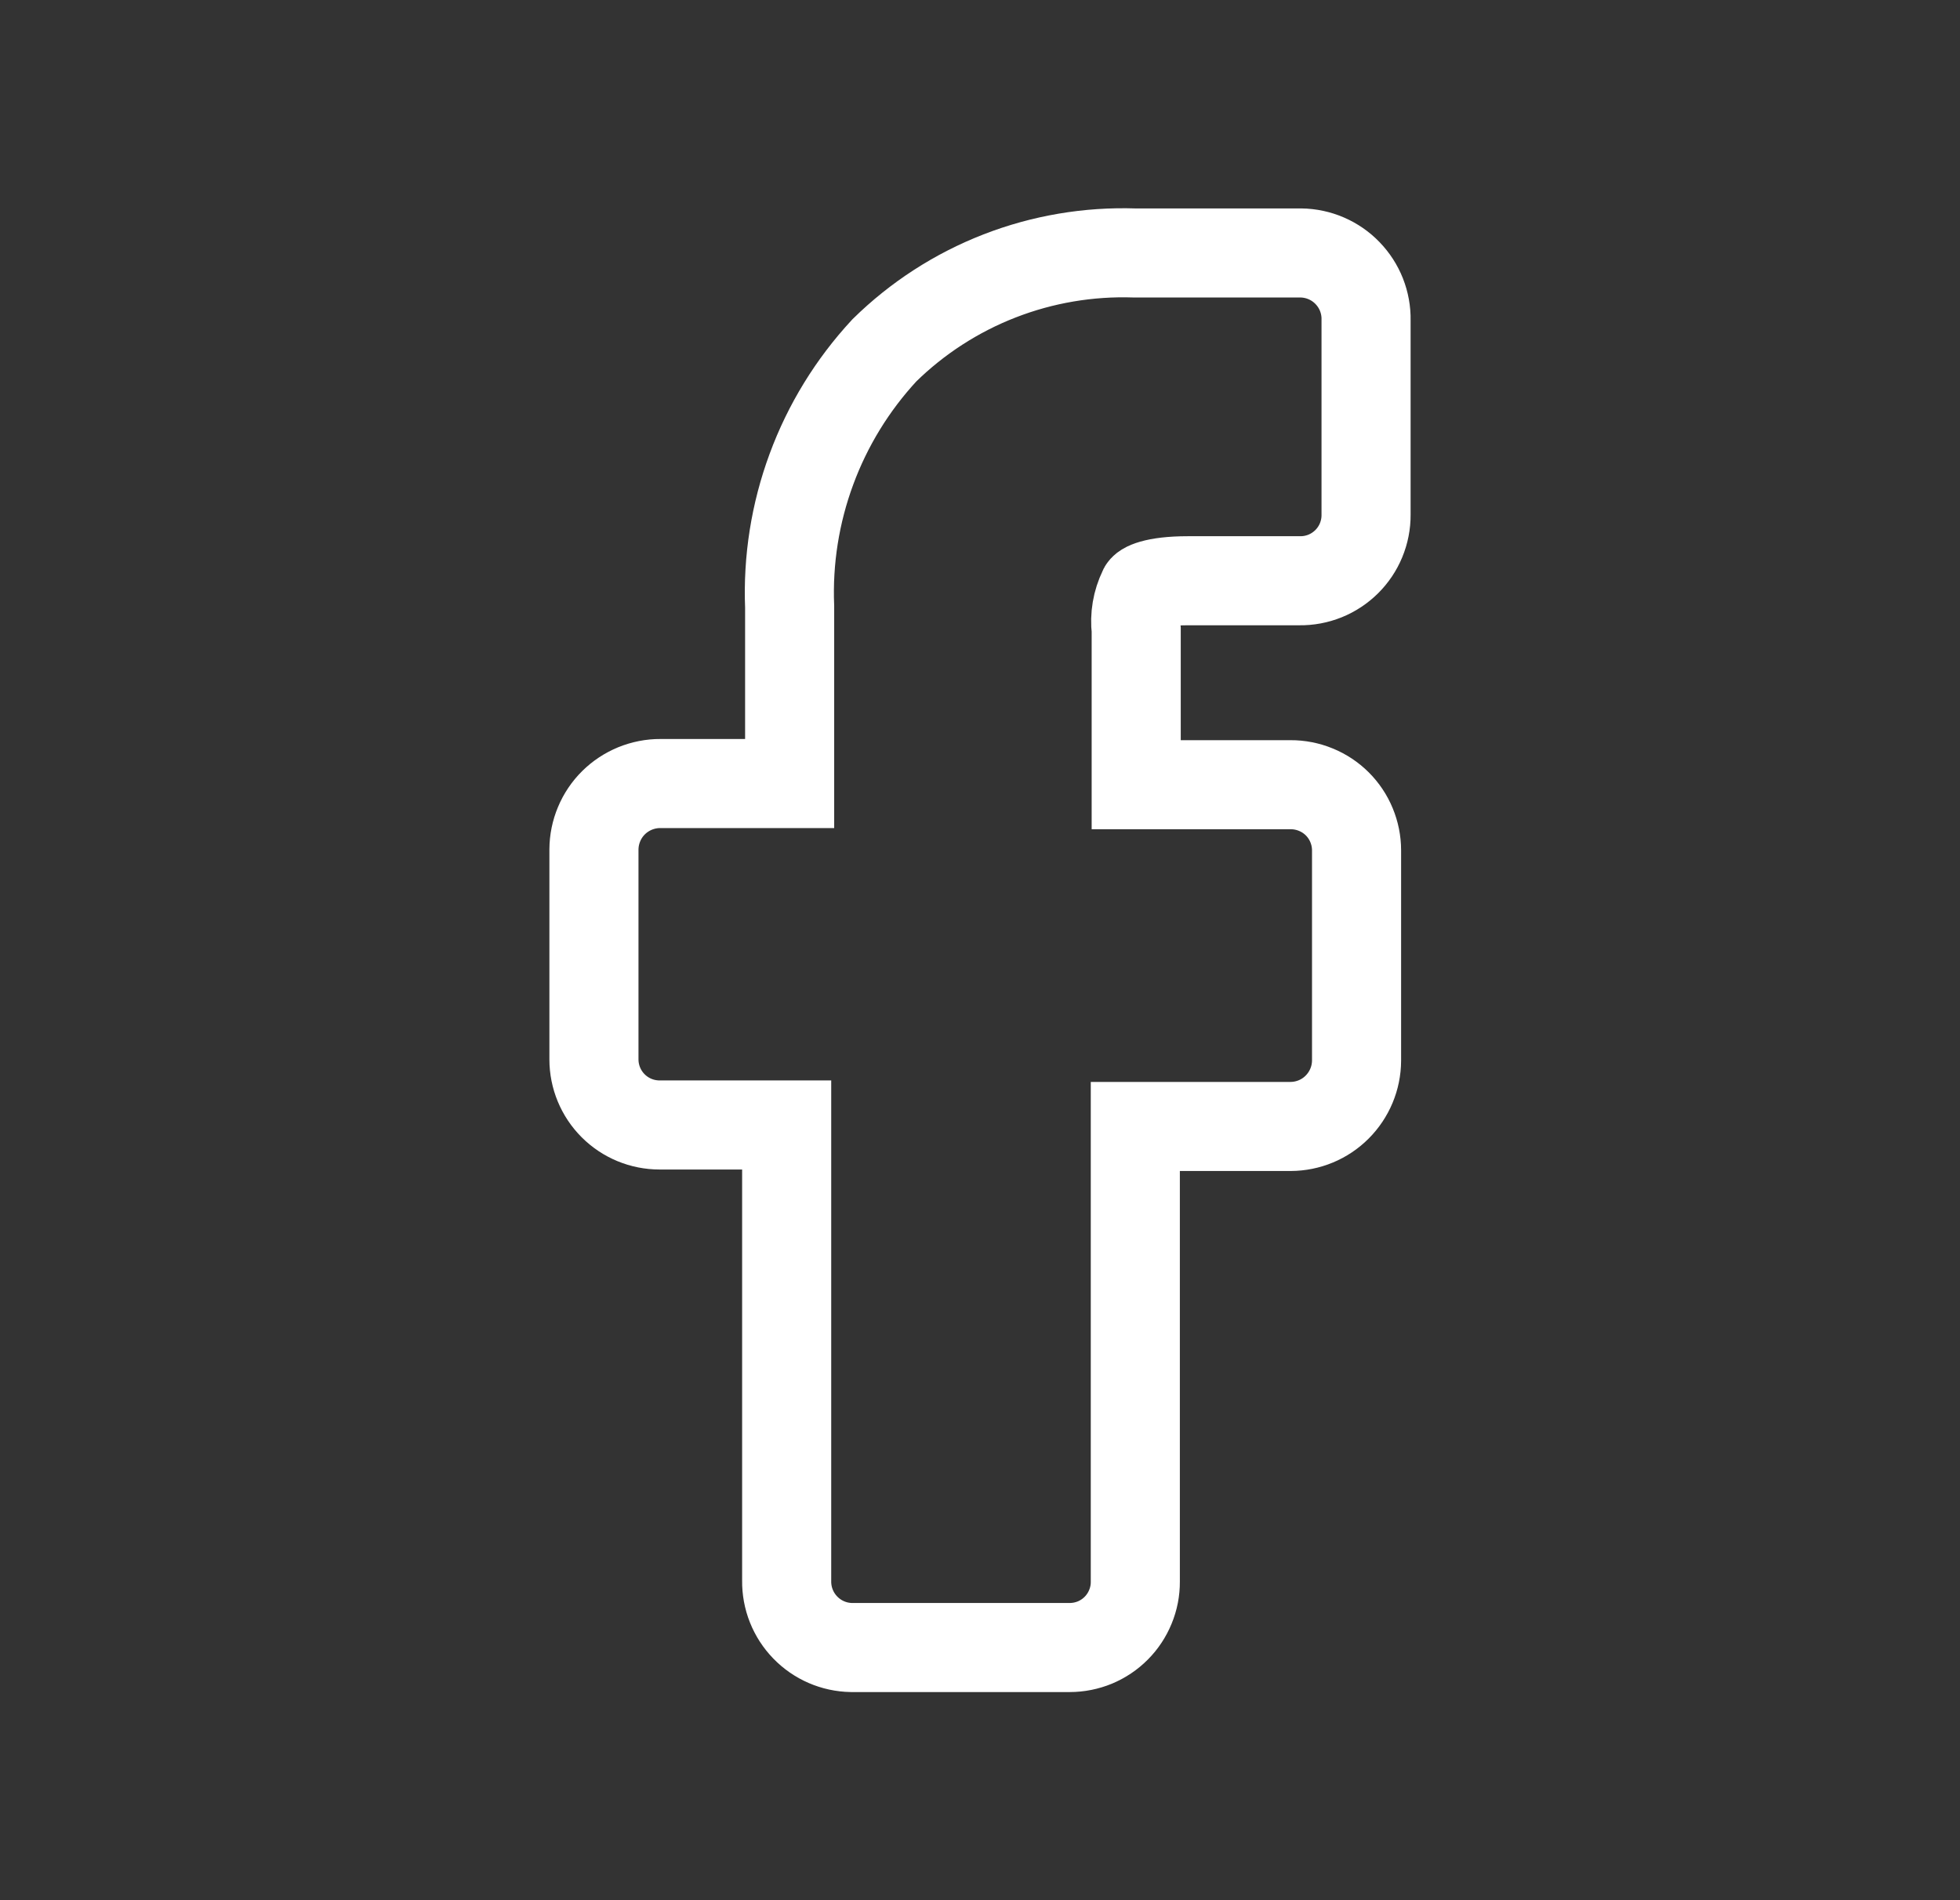 <svg width="33" height="32" viewBox="0 0 33 32" fill="none" xmlns="http://www.w3.org/2000/svg">
<rect x="0" y="0" width="33" height="32" fill="#333333" stroke="none"/>
<path d="M19.245 9.93C19.245 9.895 19.425 9.78 20 9.78H21.88C22.027 9.782 22.172 9.755 22.309 9.7C22.445 9.645 22.569 9.563 22.673 9.46C22.777 9.357 22.86 9.234 22.916 9.098C22.972 8.962 23.001 8.817 23 8.67V5.39C23.003 5.244 22.976 5.099 22.923 4.963C22.869 4.827 22.789 4.703 22.687 4.598C22.586 4.493 22.464 4.409 22.33 4.351C22.196 4.293 22.051 4.262 21.905 4.26H19.105C18.328 4.234 17.554 4.365 16.829 4.647C16.104 4.929 15.445 5.355 14.89 5.9C14.353 6.48 13.935 7.16 13.662 7.901C13.388 8.642 13.263 9.431 13.295 10.22V13.195H11.12C10.974 13.194 10.829 13.223 10.693 13.278C10.557 13.334 10.434 13.415 10.33 13.518C10.226 13.621 10.143 13.744 10.087 13.879C10.03 14.014 10.001 14.159 10 14.305V17.84C10 18.133 10.116 18.414 10.324 18.622C10.531 18.829 10.812 18.945 11.105 18.945H13.245V26.62C13.241 26.914 13.353 27.197 13.558 27.408C13.762 27.619 14.041 27.74 14.335 27.745H18.01C18.155 27.745 18.3 27.716 18.434 27.661C18.568 27.605 18.691 27.523 18.793 27.42C18.896 27.317 18.977 27.194 19.032 27.06C19.088 26.925 19.116 26.781 19.115 26.635V18.97H21.73C22.024 18.969 22.306 18.852 22.513 18.644C22.721 18.436 22.839 18.154 22.84 17.86V14.32C22.84 14.175 22.811 14.031 22.755 13.896C22.7 13.762 22.618 13.64 22.515 13.537C22.411 13.434 22.289 13.353 22.154 13.298C22.02 13.243 21.875 13.214 21.73 13.215H19.13V10.61C19.102 10.377 19.142 10.141 19.245 9.93Z" stroke="white" stroke-width="1.5" stroke-linecap="round"/>
</svg>
